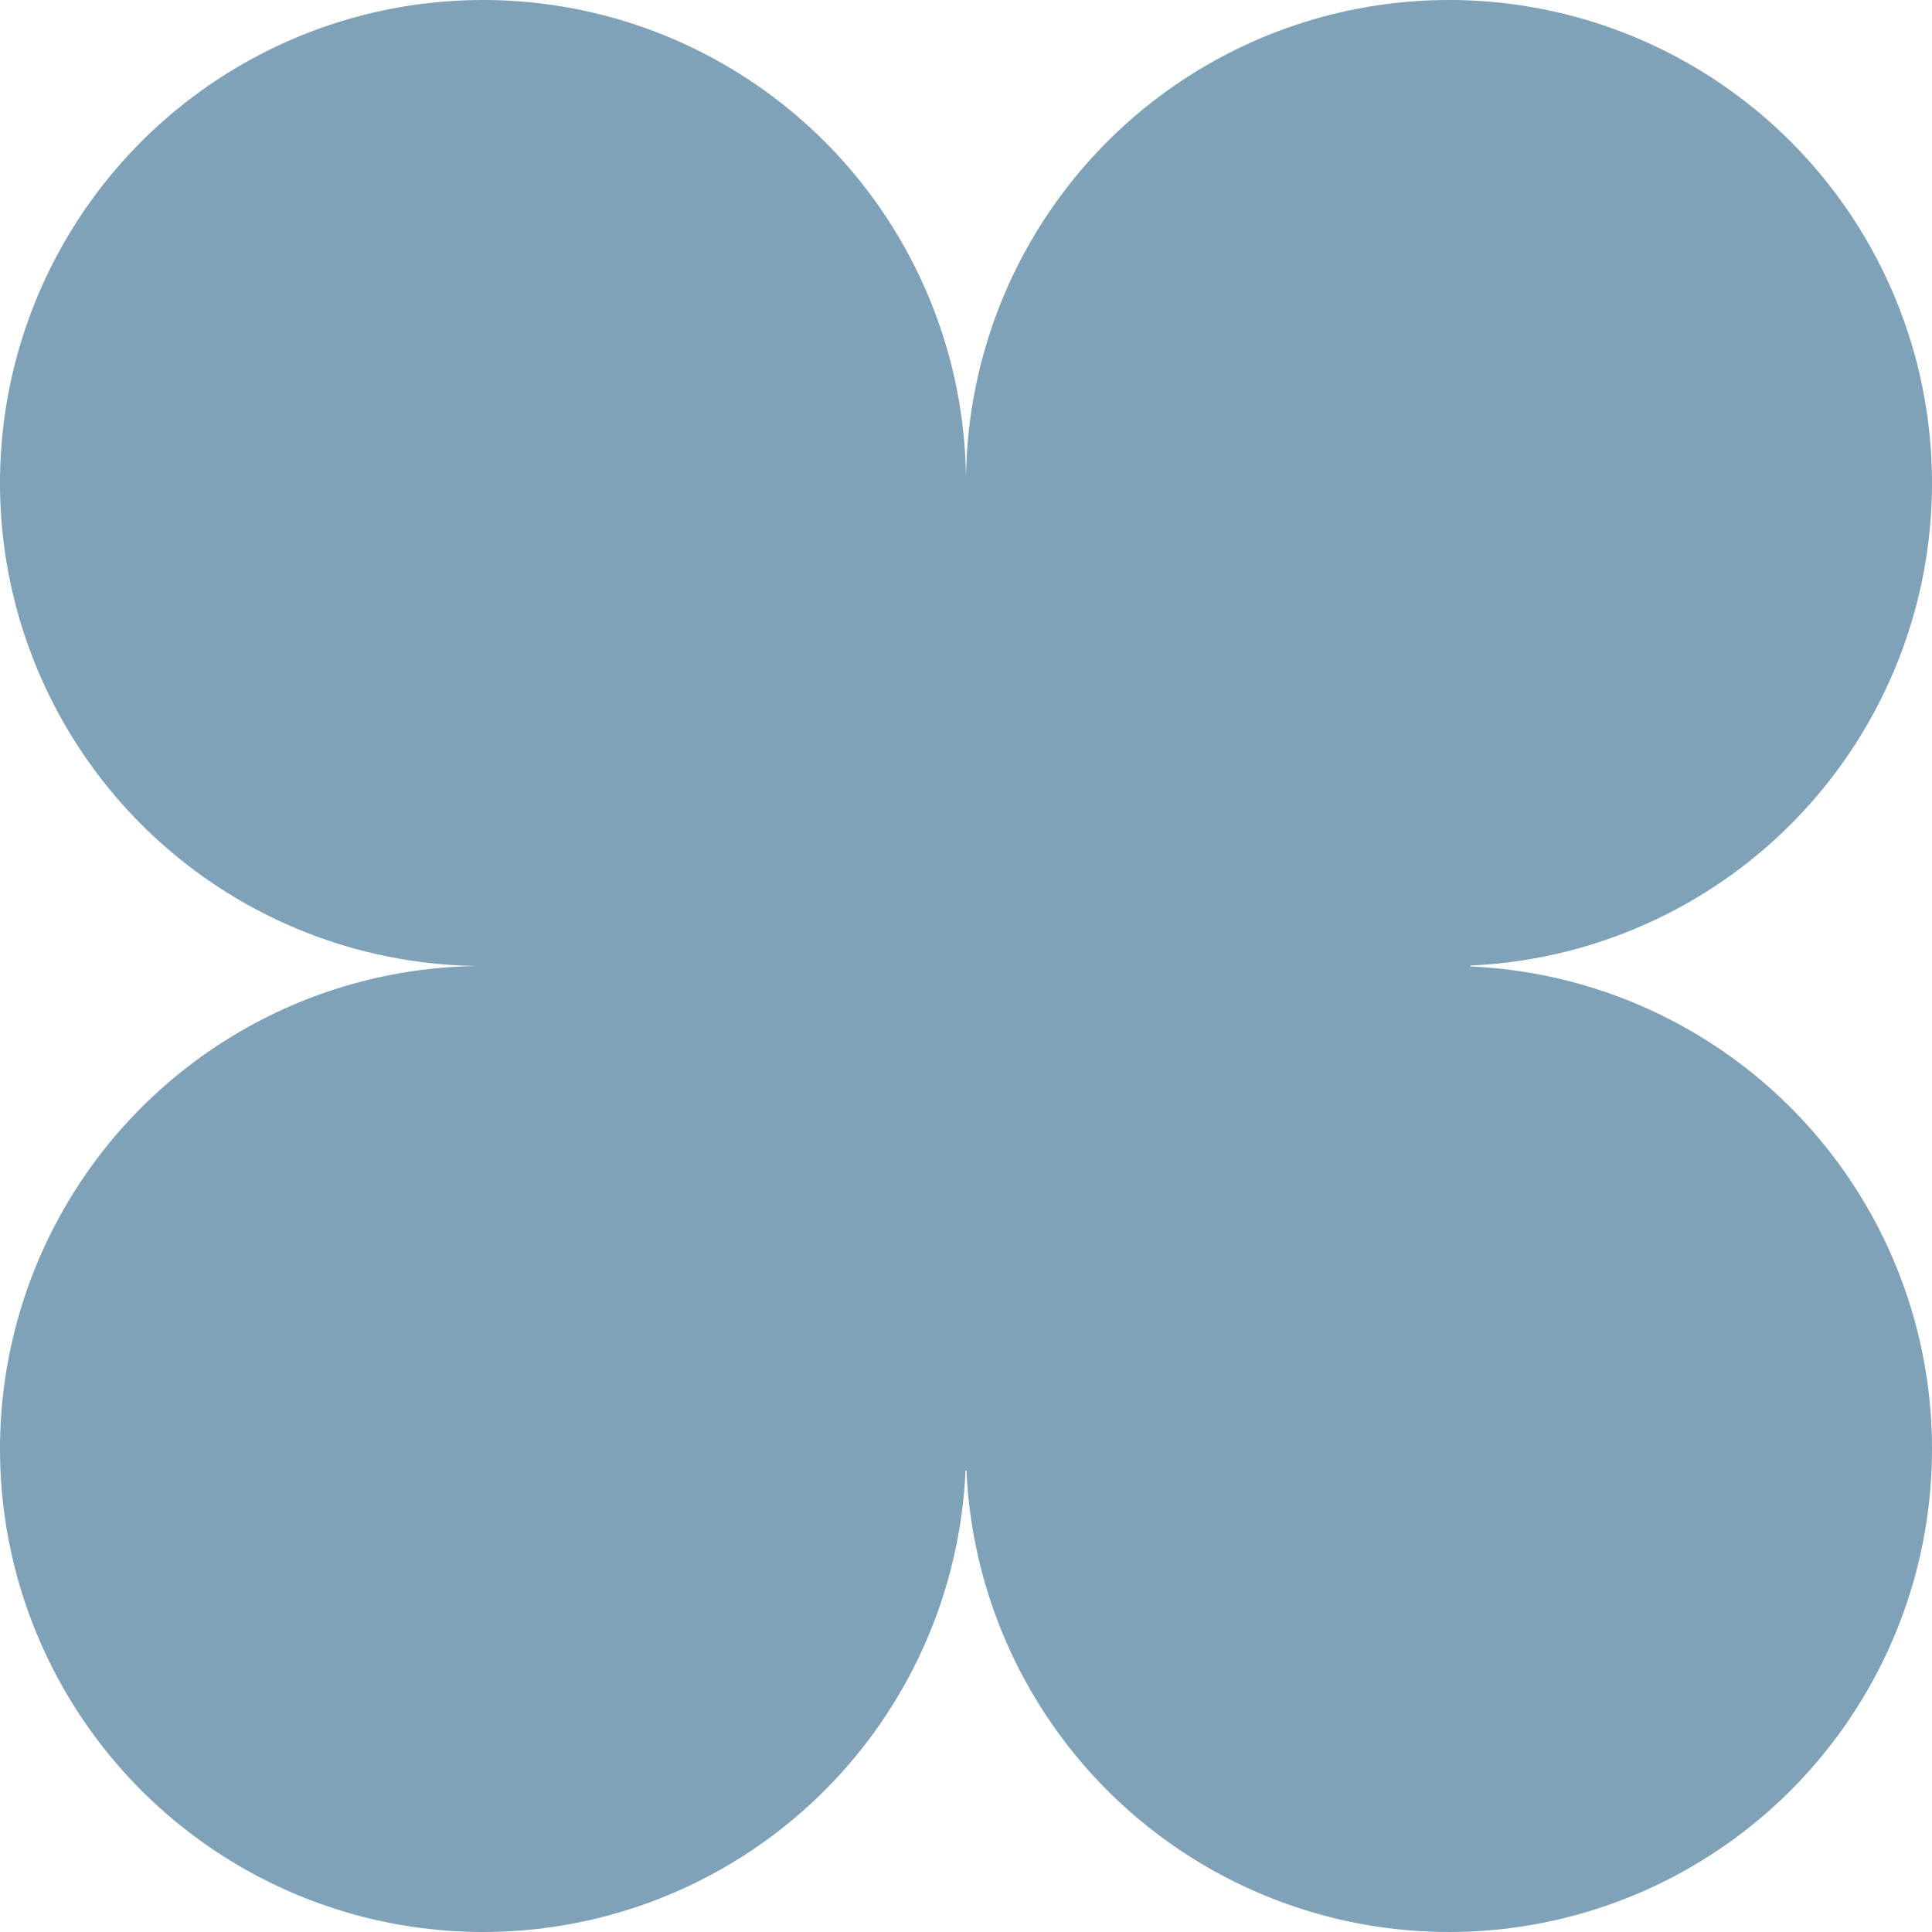 <svg width="102" height="102" viewBox="0 0 102 102" fill="none" xmlns="http://www.w3.org/2000/svg">
<circle cx="51.38" cy="51.38" r="26.261" fill="#7FA2B9"/>
<circle cx="76.5" cy="76.5" r="25.5" fill="#7FA2B9"/>
<circle cx="76.5" cy="25.5" r="25.5" fill="#7FA2B9"/>
<circle cx="25.5" cy="25.5" r="25.5" fill="#7FA2B9"/>
<circle cx="25.5" cy="76.5" r="25.5" fill="#7FA2B9"/>
</svg>

